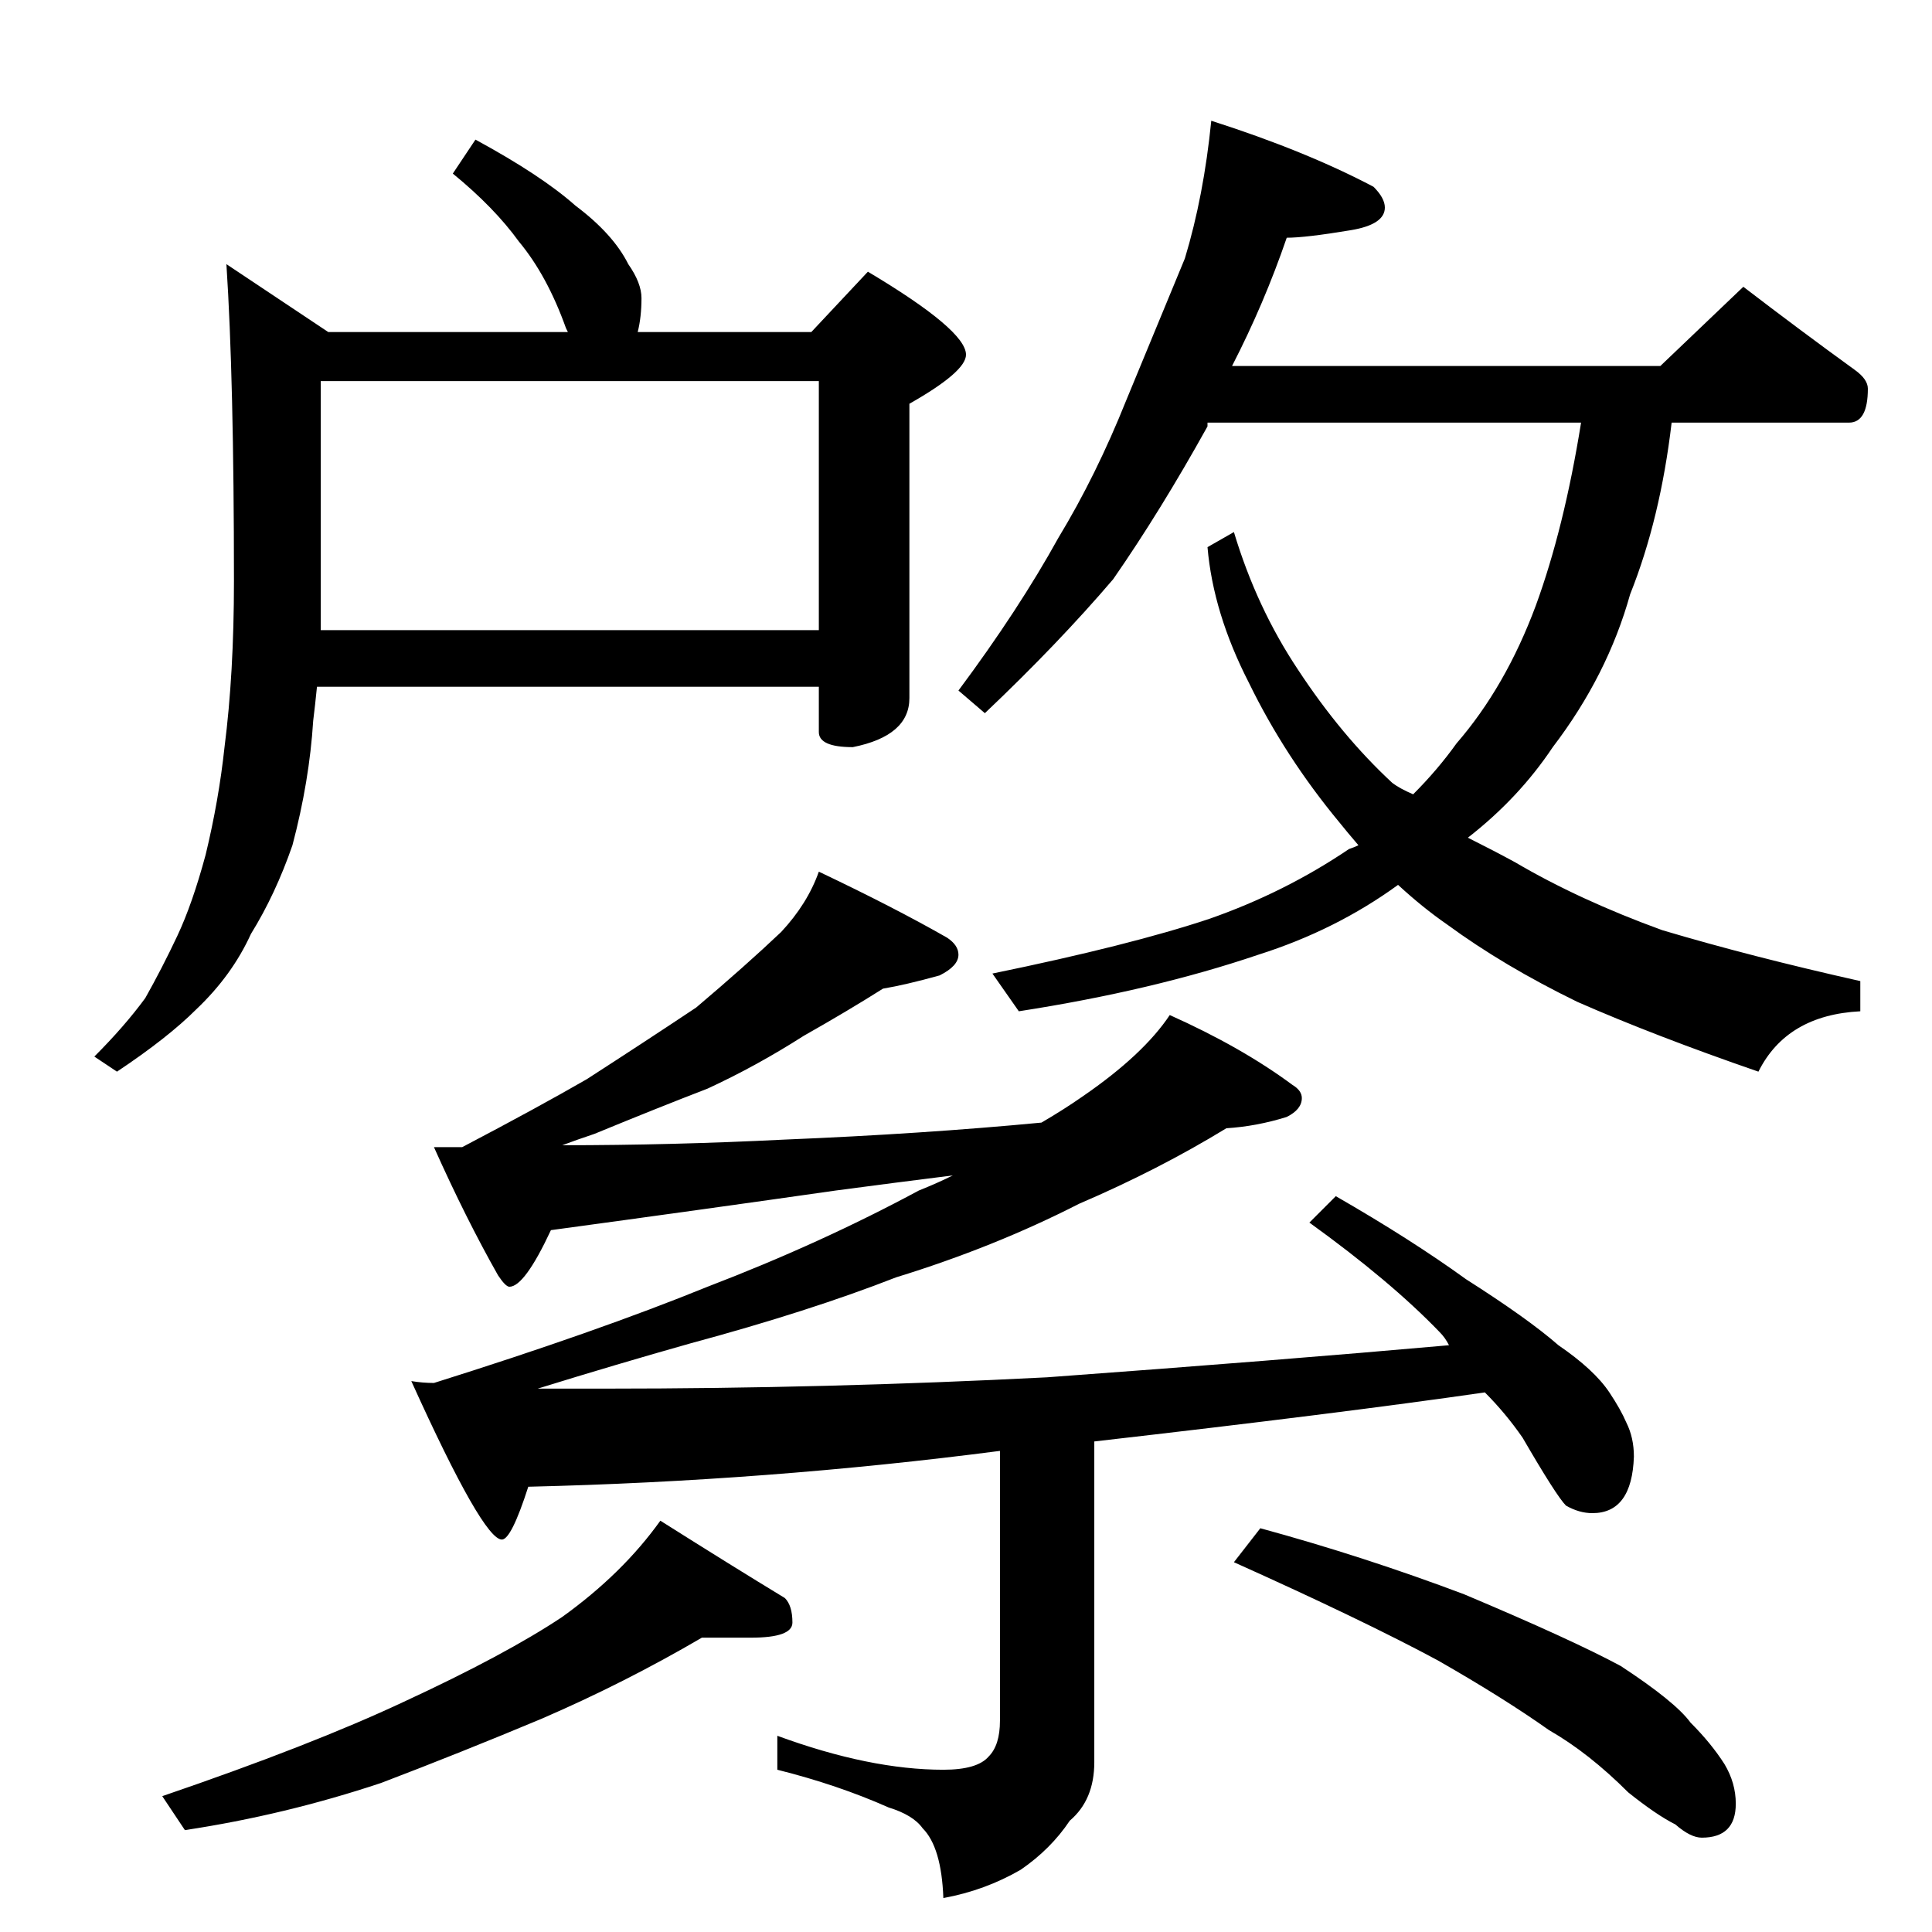 <?xml version="1.0" standalone="no"?>
<!DOCTYPE svg PUBLIC "-//W3C//DTD SVG 1.1//EN" "http://www.w3.org/Graphics/SVG/1.1/DTD/svg11.dtd" >
<svg xmlns="http://www.w3.org/2000/svg" xmlns:xlink="http://www.w3.org/1999/xlink" version="1.1" viewBox="0 -204 1024 1024">
  <g transform="matrix(1 0 0 -1 0 820)">
   <path fill="currentColor"
d="M642 960q50 -16 86 -35q6 -6 6 -11q0 -9 -18 -12q-24 -4 -34 -4q-12 -35 -29 -68h227l44 42q30 -23 59 -44q7 -5 7 -10q0 -18 -10 -18h-94q-6 -51 -22 -91q-12 -43 -41 -81q-18 -27 -45 -48q14 -7 25 -13q34 -20 78 -36q47 -14 105 -27v-16q-39 -2 -54 -32q-55 19 -96 37
q-39 19 -69 41q-13 9 -26 21q-33 -24 -74 -37q-56 -19 -127 -30l-14 20q73 15 115 29q40 14 74 37q3 1 5 2q-6 7 -10 12q-29 35 -48 74q-19 37 -22 72l14 8q12 -40 34 -73q23 -35 50 -60q4 -3 11 -6q13 13 23 27q26 30 42 73q15 41 24 97h-198v-2q-25 -45 -50 -81
q-29 -34 -68 -71l-14 12q32 43 53 81q20 33 36 73q17 41 31 75q10 33 14 73zM434 562q40 -19 68 -35q6 -4 6 -9q0 -6 -10 -11q-18 -5 -30 -7q-19 -12 -42 -25q-25 -16 -51 -28q-26 -10 -60 -24q-9 -3 -17 -6q58 0 118 3q73 3 136 9q12 7 22 14q32 22 46 43q38 -17 65 -37
q5 -3 5 -7q0 -6 -8 -10q-16 -5 -32 -6q-36 -22 -78 -40q-45 -23 -97 -39q-46 -18 -109 -35q-39 -11 -81 -24h36q117 0 234 6q123 9 213 17q-2 4 -5 7q-26 27 -69 58l14 14q40 -23 69 -44q33 -21 49 -35q19 -13 27 -25q6 -9 9 -16q4 -8 4 -18q-1 -30 -22 -30q-7 0 -14 4
q-5 5 -23 36q-9 13 -20 24q-76 -11 -207 -26v-170q0 -20 -13 -31q-10 -15 -26 -26q-19 -11 -41 -15q-1 27 -11 37q-5 7 -18 11q-27 12 -59 20v18q49 -18 88 -18q18 0 24 7q6 6 6 19v143q-123 -16 -250 -19q-9 -28 -14 -28q-10 0 -48 84q6 -1 12 -1q86 27 145 51
q60 23 112 51q10 4 18 8q-32 -4 -62 -8q-70 -10 -151 -21q-14 -30 -22 -30q-2 0 -6 6q-17 30 -34 68h15q40 21 66 36q31 20 58 38q26 22 45 40q14 15 20 32zM372 156q-41 -24 -85 -43q-43 -18 -85 -34q-51 -17 -104 -25l-12 18q79 27 128 50q54 25 84 45q32 23 52 51
q38 -24 66 -41q4 -4 4 -13q0 -8 -22 -8h-26zM668 214q55 -15 108 -35q57 -24 83 -38q29 -19 37 -30q11 -11 18 -22q6 -10 6 -21q0 -18 -18 -18q-6 0 -14 7q-10 5 -25 17q-21 21 -42 33q-24 17 -59 37q-39 21 -108 52zM170 822v-106v-26h264v132h-264zM168 660q-1 -10 -2 -18
q-2 -32 -11 -66q-9 -26 -22 -47q-10 -22 -29 -40q-15 -15 -42 -33l-12 8q16 16 27 31q9 16 17 33t15 43q7 29 10 57q5 39 5 88q0 107 -4 168l54 -36h127l-1 2q-10 28 -25 46q-13 18 -35 36l12 18q35 -19 53 -35q20 -15 28 -31q7 -10 7 -18q0 -10 -2 -18h92l30 32
q52 -31 52 -44q0 -9 -30 -26v-156q0 -20 -30 -26q-18 0 -18 8v24h-266z" />
  </g>

</svg>
